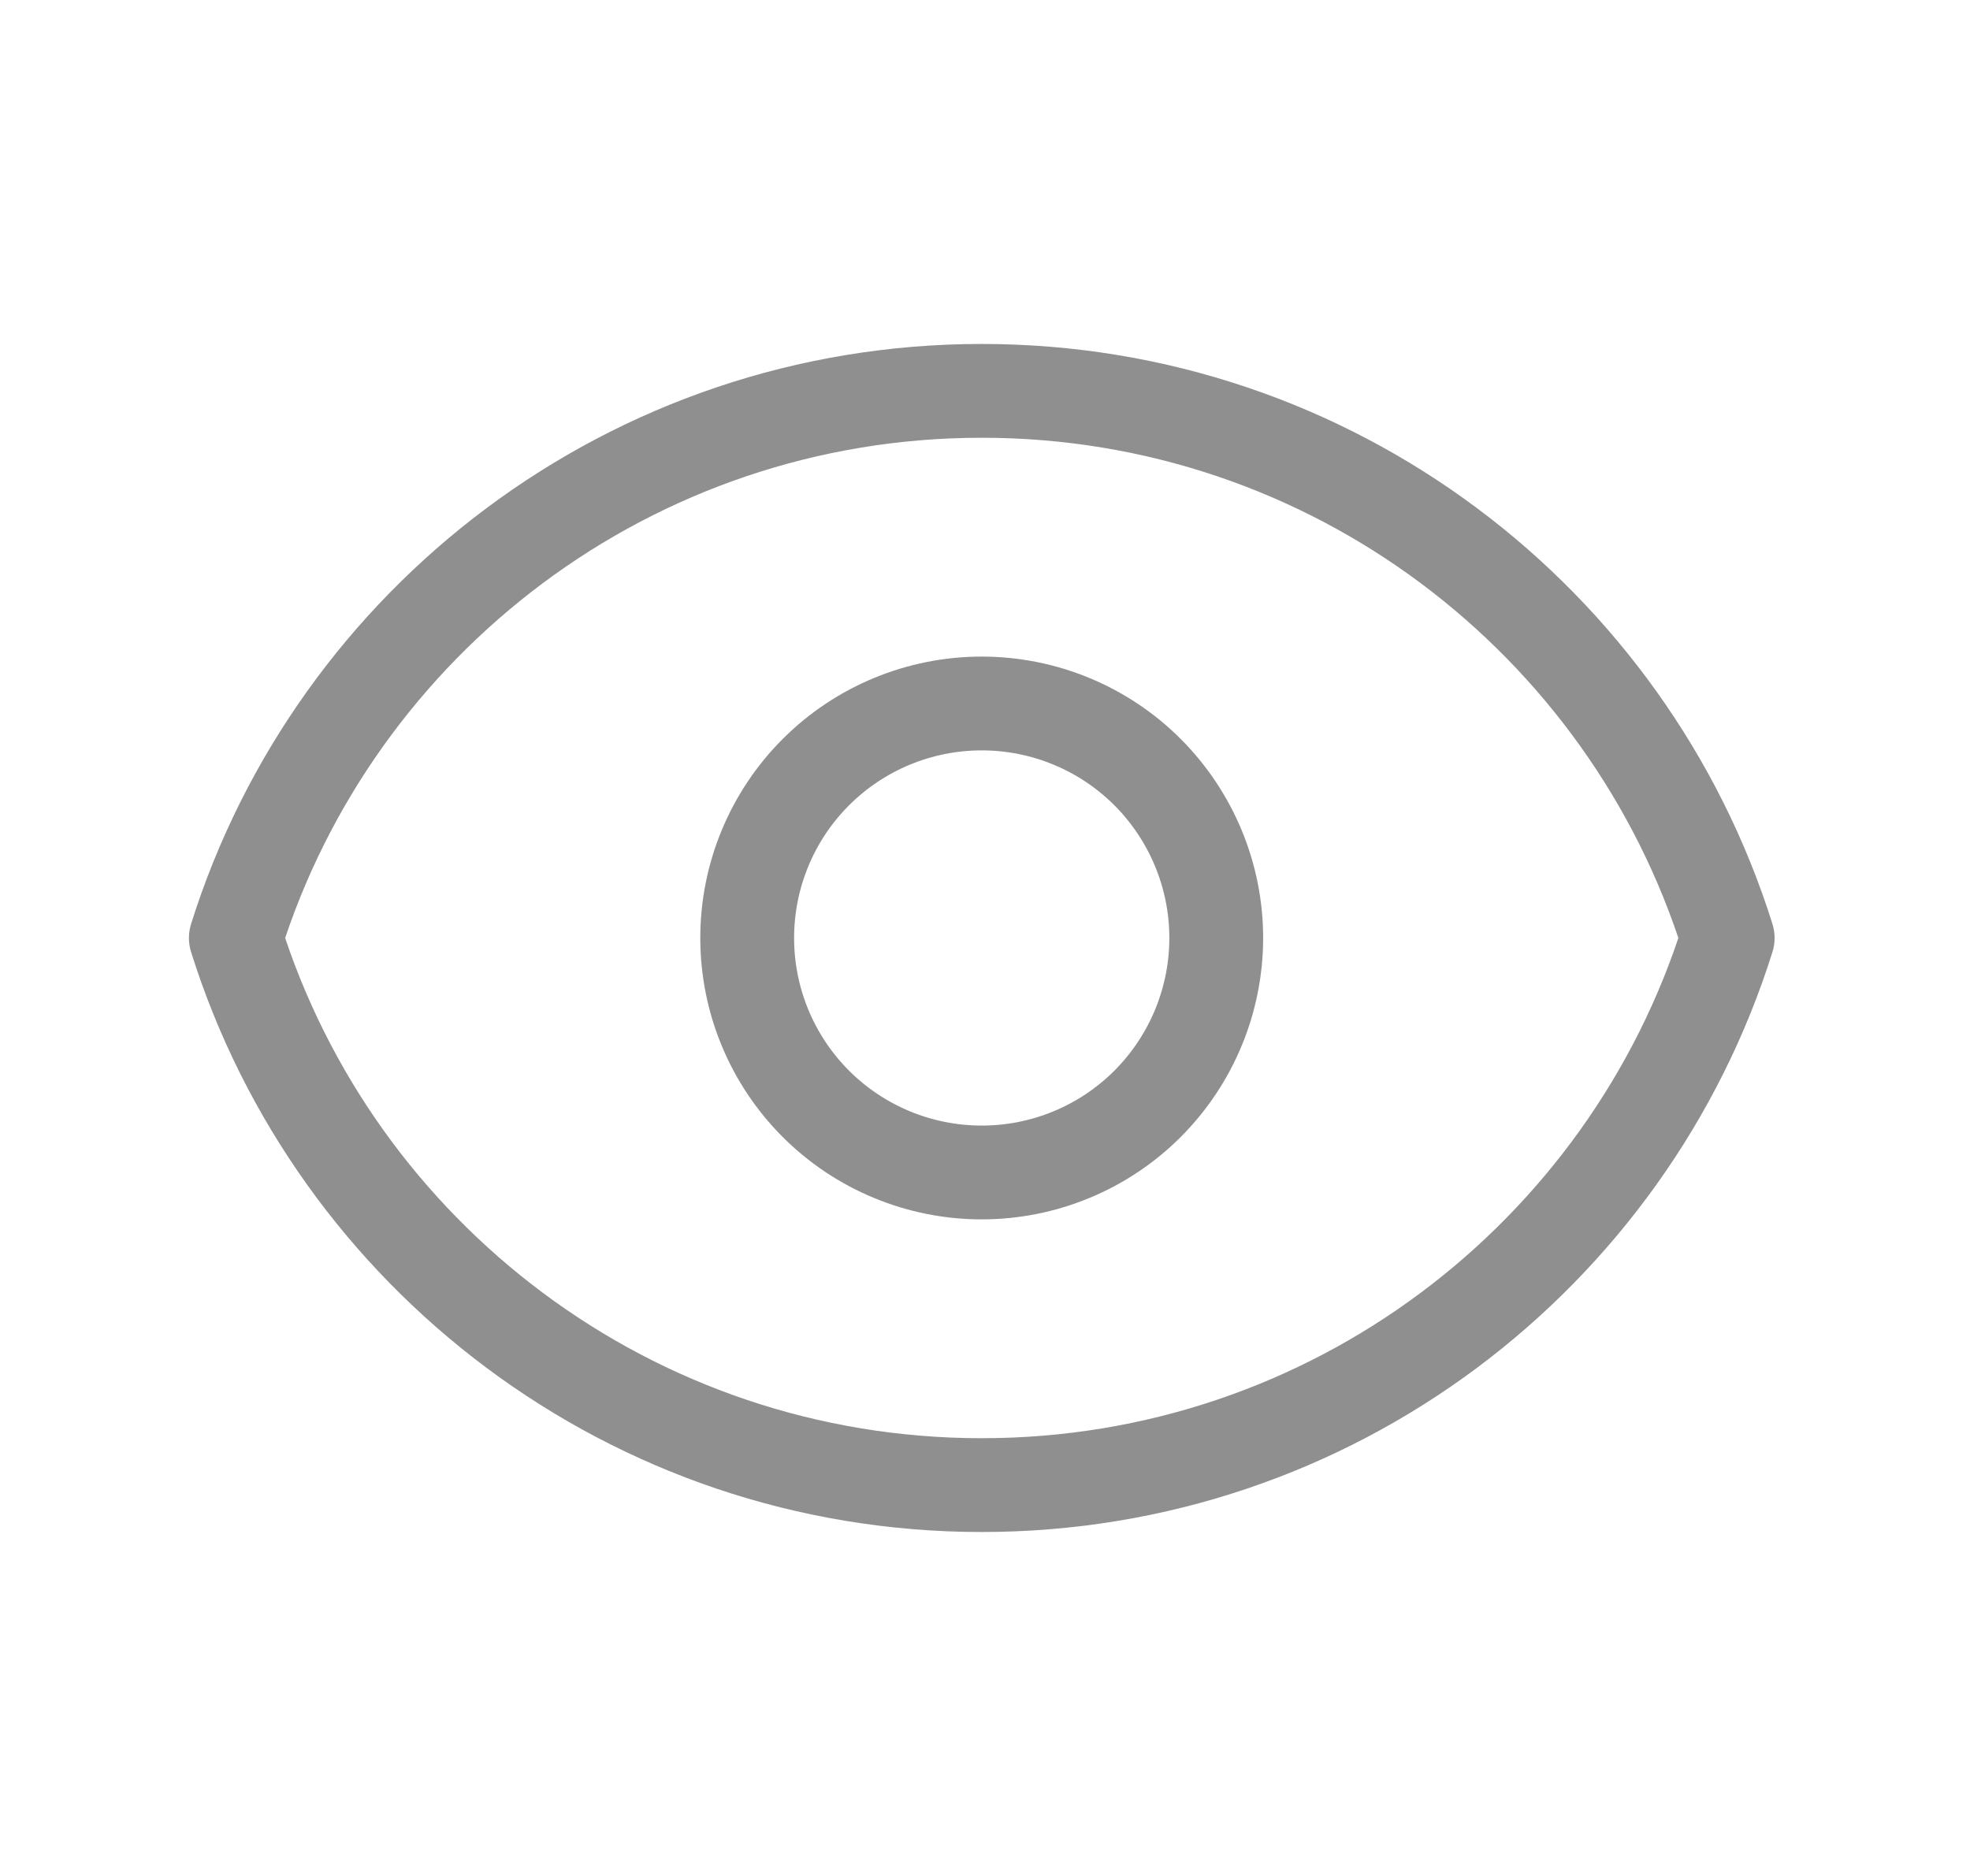 <svg width="21" height="20" viewBox="0 0 21 20" fill="none" xmlns="http://www.w3.org/2000/svg">
<path d="M12.233 11.768C12.701 11.299 12.965 10.663 12.965 10C12.965 9.337 12.701 8.701 12.233 8.232C11.764 7.763 11.128 7.5 10.465 7.5C9.802 7.5 9.166 7.763 8.697 8.232C8.228 8.701 7.965 9.337 7.965 10C7.965 10.663 8.228 11.299 8.697 11.768C9.166 12.237 9.802 12.5 10.465 12.5C11.128 12.5 11.764 12.237 12.233 11.768Z" stroke="#8F8F8F" stroke-linecap="round" stroke-linejoin="round"/>
<path d="M2.514 10C3.575 6.619 6.735 4.167 10.465 4.167C14.197 4.167 17.355 6.619 18.417 10C17.355 13.381 14.197 15.833 10.465 15.833C6.735 15.833 3.575 13.381 2.514 10Z" stroke="#8F8F8F" stroke-linecap="round" stroke-linejoin="round"/>
</svg>
